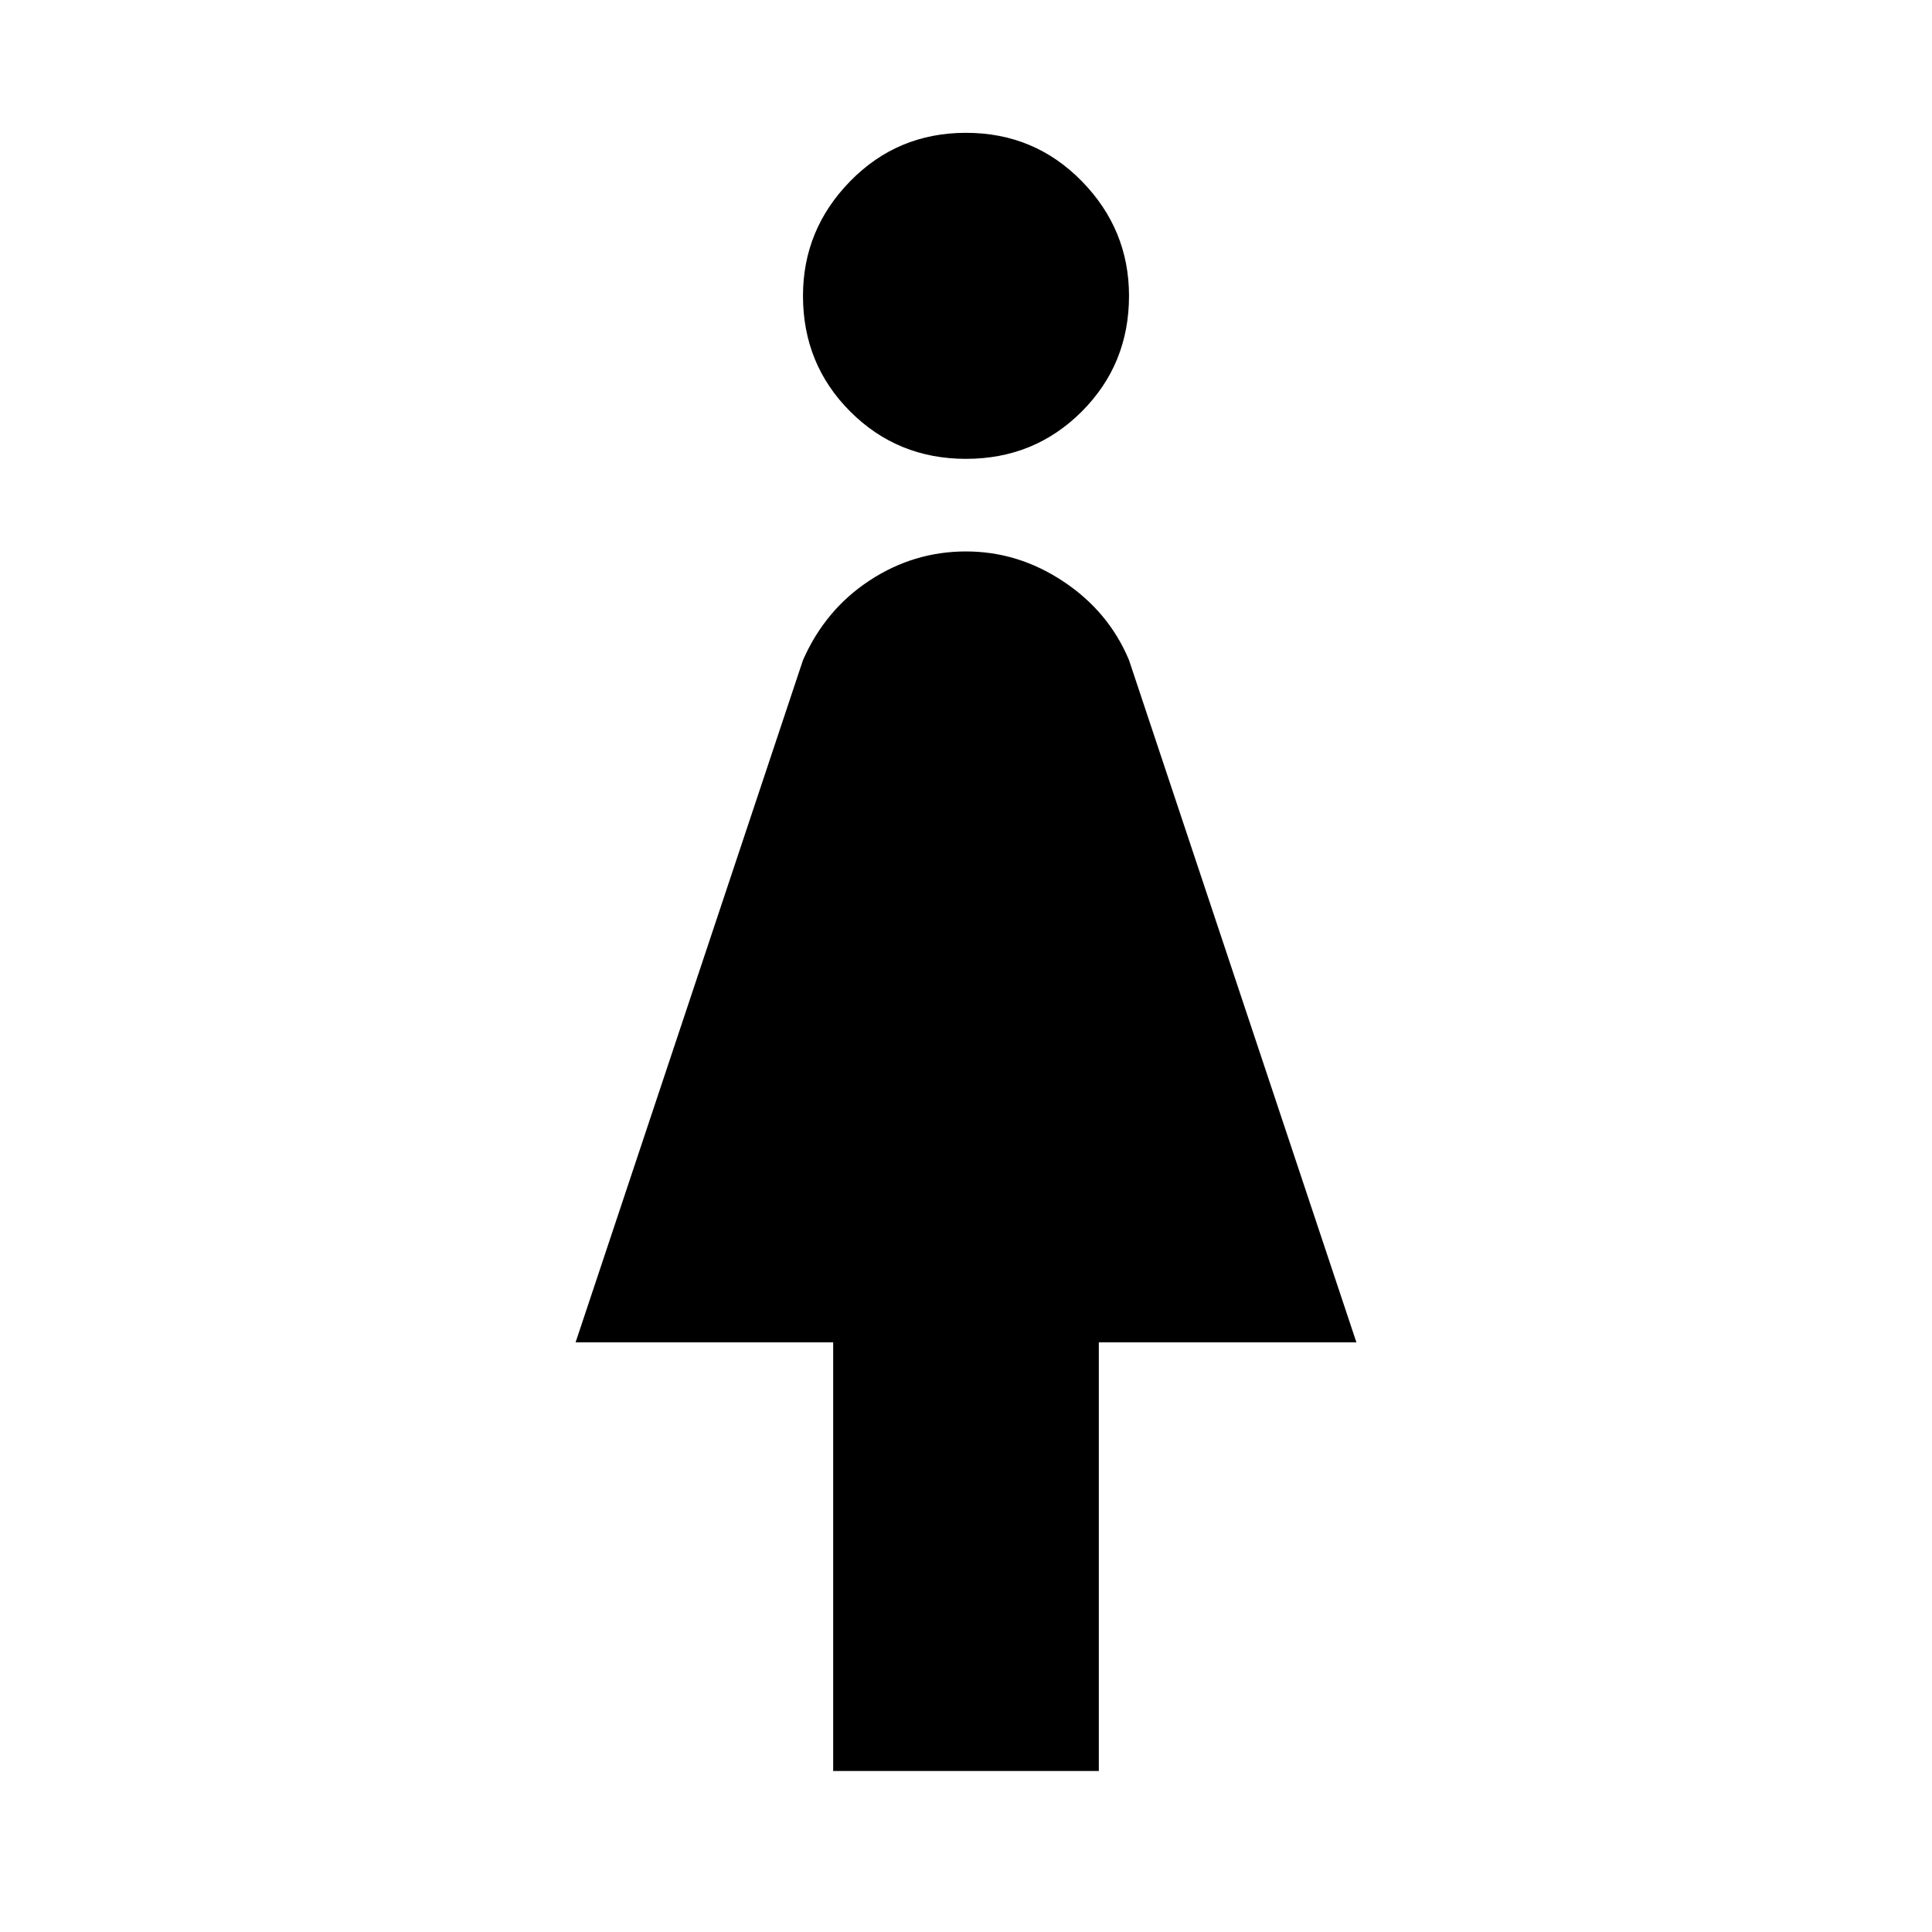 <svg xmlns="http://www.w3.org/2000/svg" height="40" width="40"><path d="M17.25 36.667V27.792H11.917L16.625 13.667Q17.083 12.625 18 12.021Q18.917 11.417 20 11.417Q21.083 11.417 22.021 12.042Q22.958 12.667 23.375 13.667L28.083 27.792H22.75V36.667ZM20 9.5Q18.583 9.5 17.604 8.521Q16.625 7.542 16.625 6.125Q16.625 4.75 17.604 3.75Q18.583 2.75 20 2.75Q21.417 2.75 22.396 3.75Q23.375 4.75 23.375 6.125Q23.375 7.542 22.396 8.521Q21.417 9.5 20 9.5Z"/></svg>